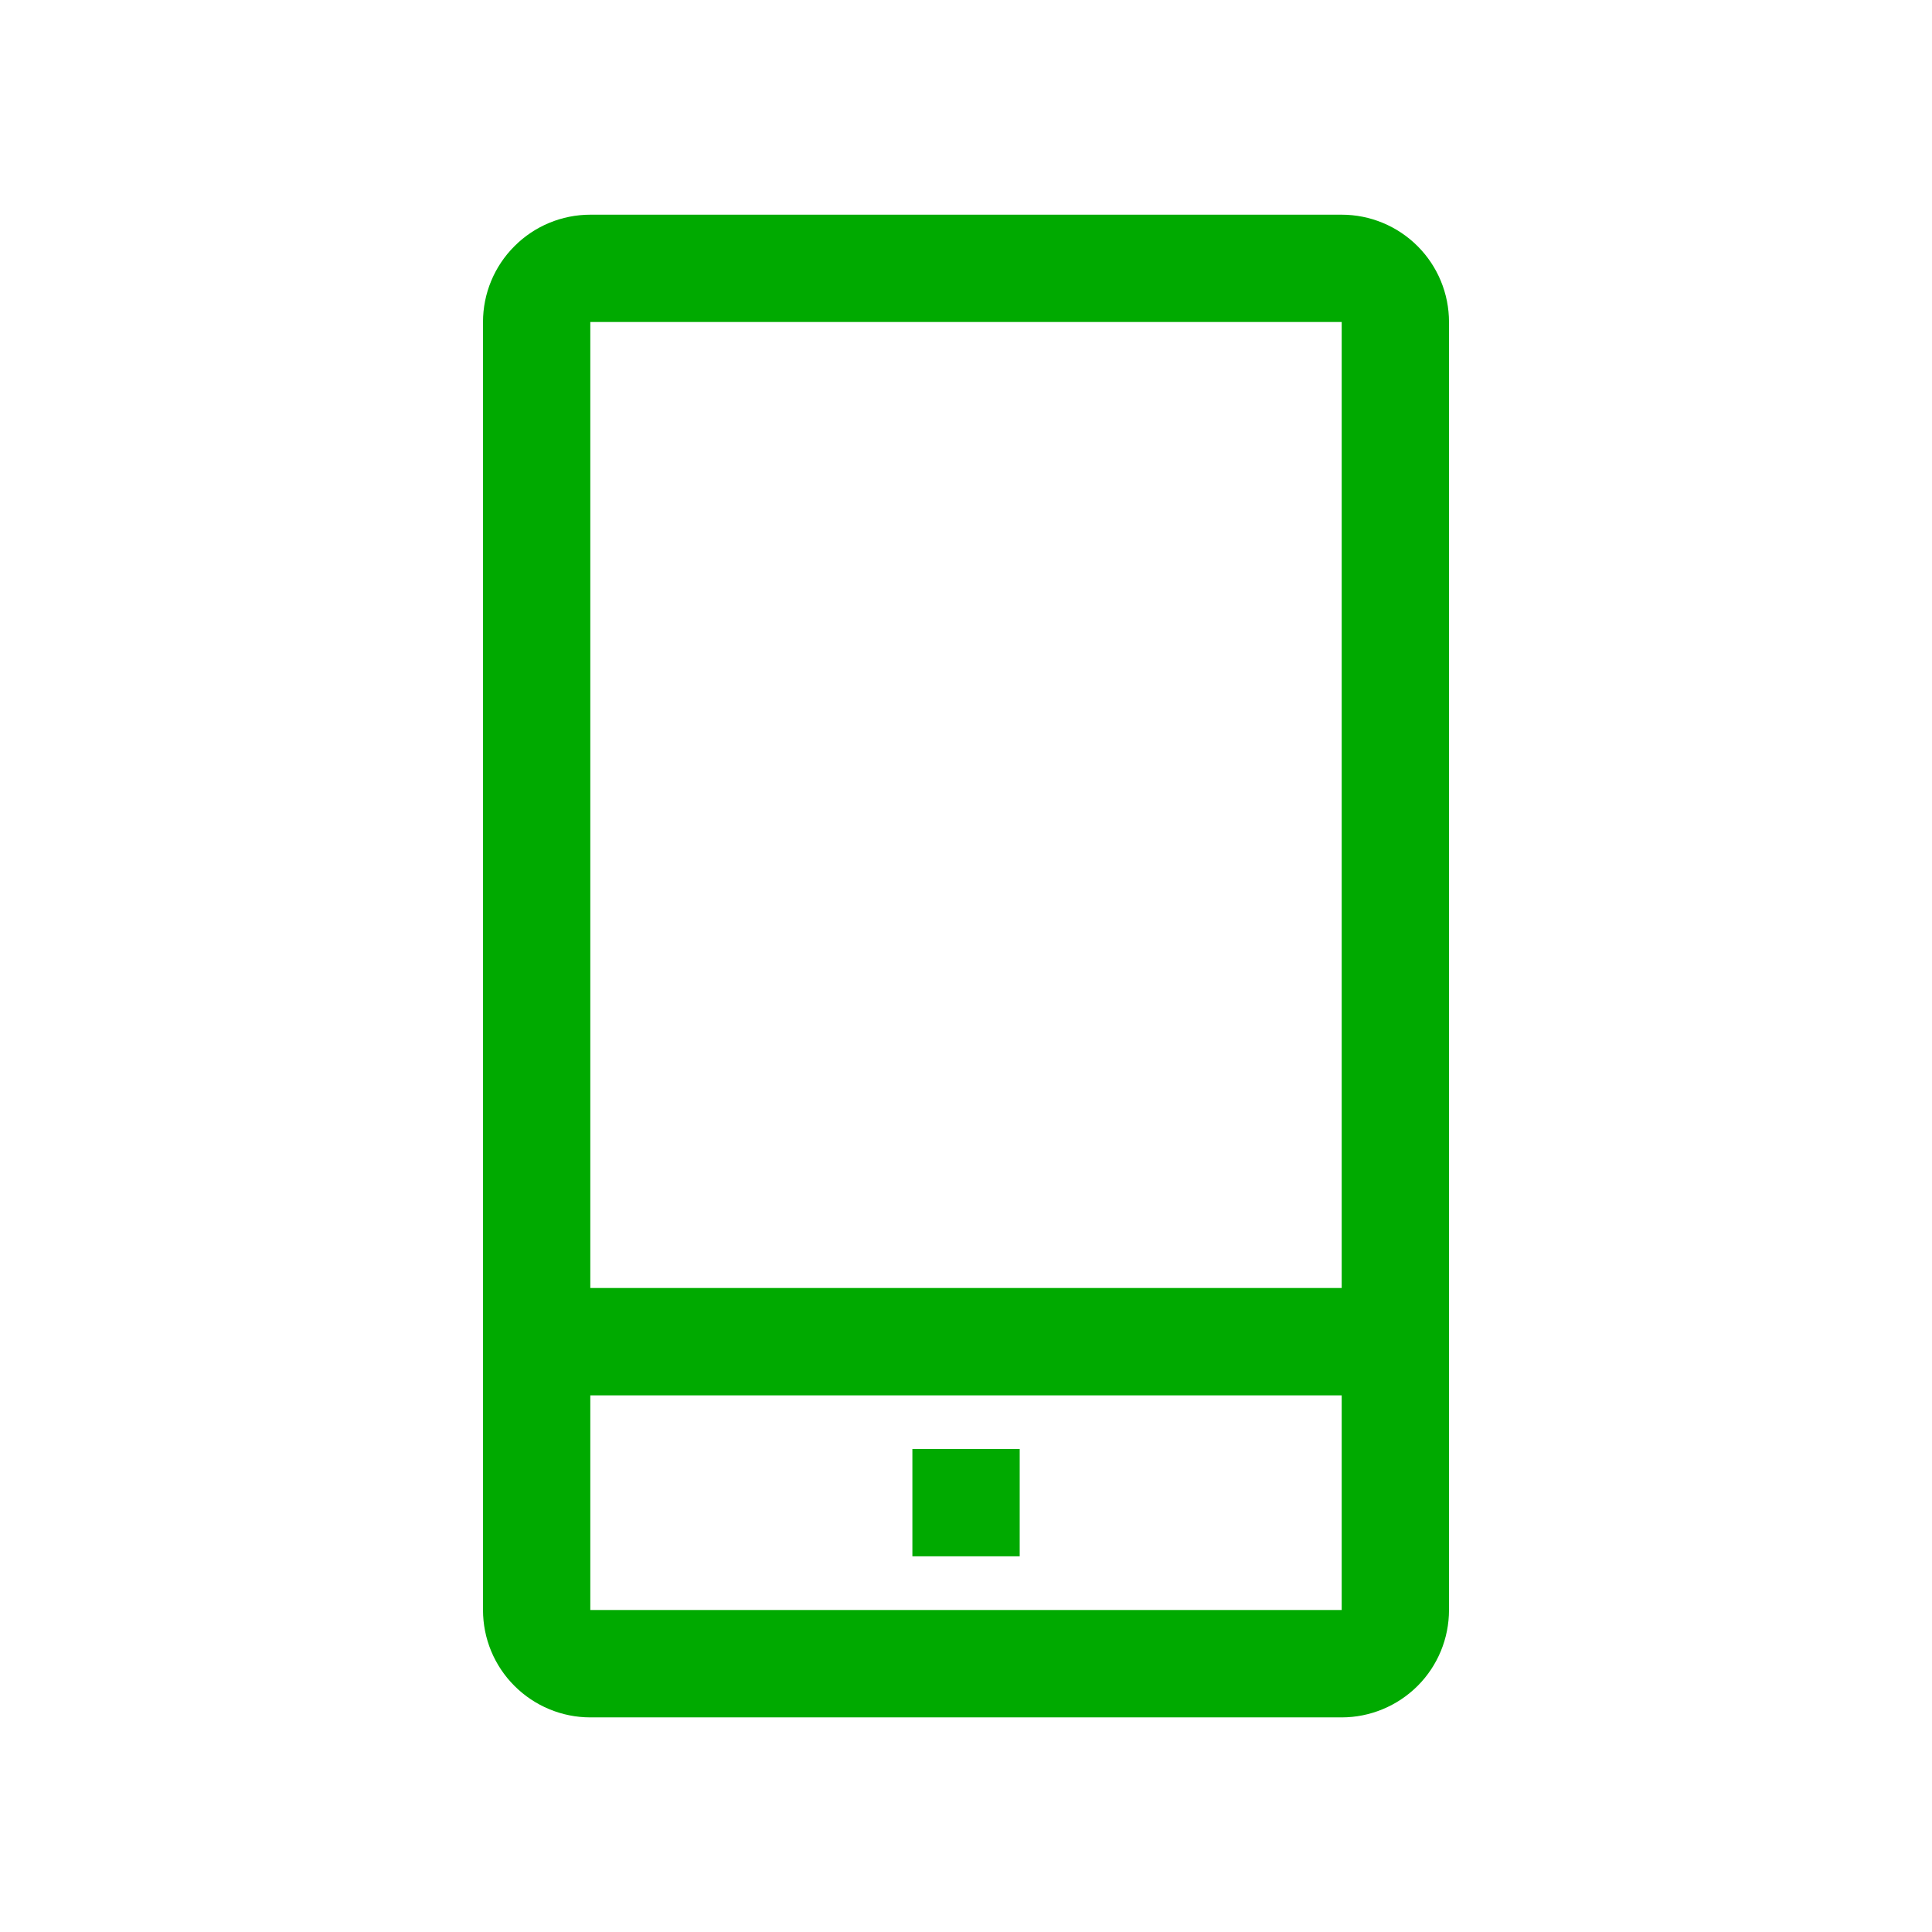 <svg width="24" height="24" viewBox="0 0 24 24" fill="none"
    xmlns="http://www.w3.org/2000/svg">
    <g clip-path="url(#clip0_484_9105)">
        <path d="M16.667 2.667H7.333C6.98 2.667 6.641 2.807 6.391 3.058C6.14 3.308 6 3.647 6 4V20C6 20.354 6.14 20.693 6.391 20.943C6.641 21.193 6.98 21.334 7.333 21.334H16.667C17.02 21.334 17.359 21.193 17.61 20.943C17.86 20.693 18 20.354 18 20V4C18 3.647 17.86 3.308 17.61 3.058C17.359 2.807 17.02 2.667 16.667 2.667ZM7.333 4H16.667V16H7.333V4ZM7.333 20V17.334H16.667V20H7.333Z" fill="#00AA00"/>
        <path d="M11.334 18H12.667V19.333H11.334V18Z" fill="#00AA00"/>
    </g>
    <defs>
        <clipPath id="clip0_484_9105">
            <rect width="24" height="24" fill="white"/>
        </clipPath>
    </defs>
</svg>
